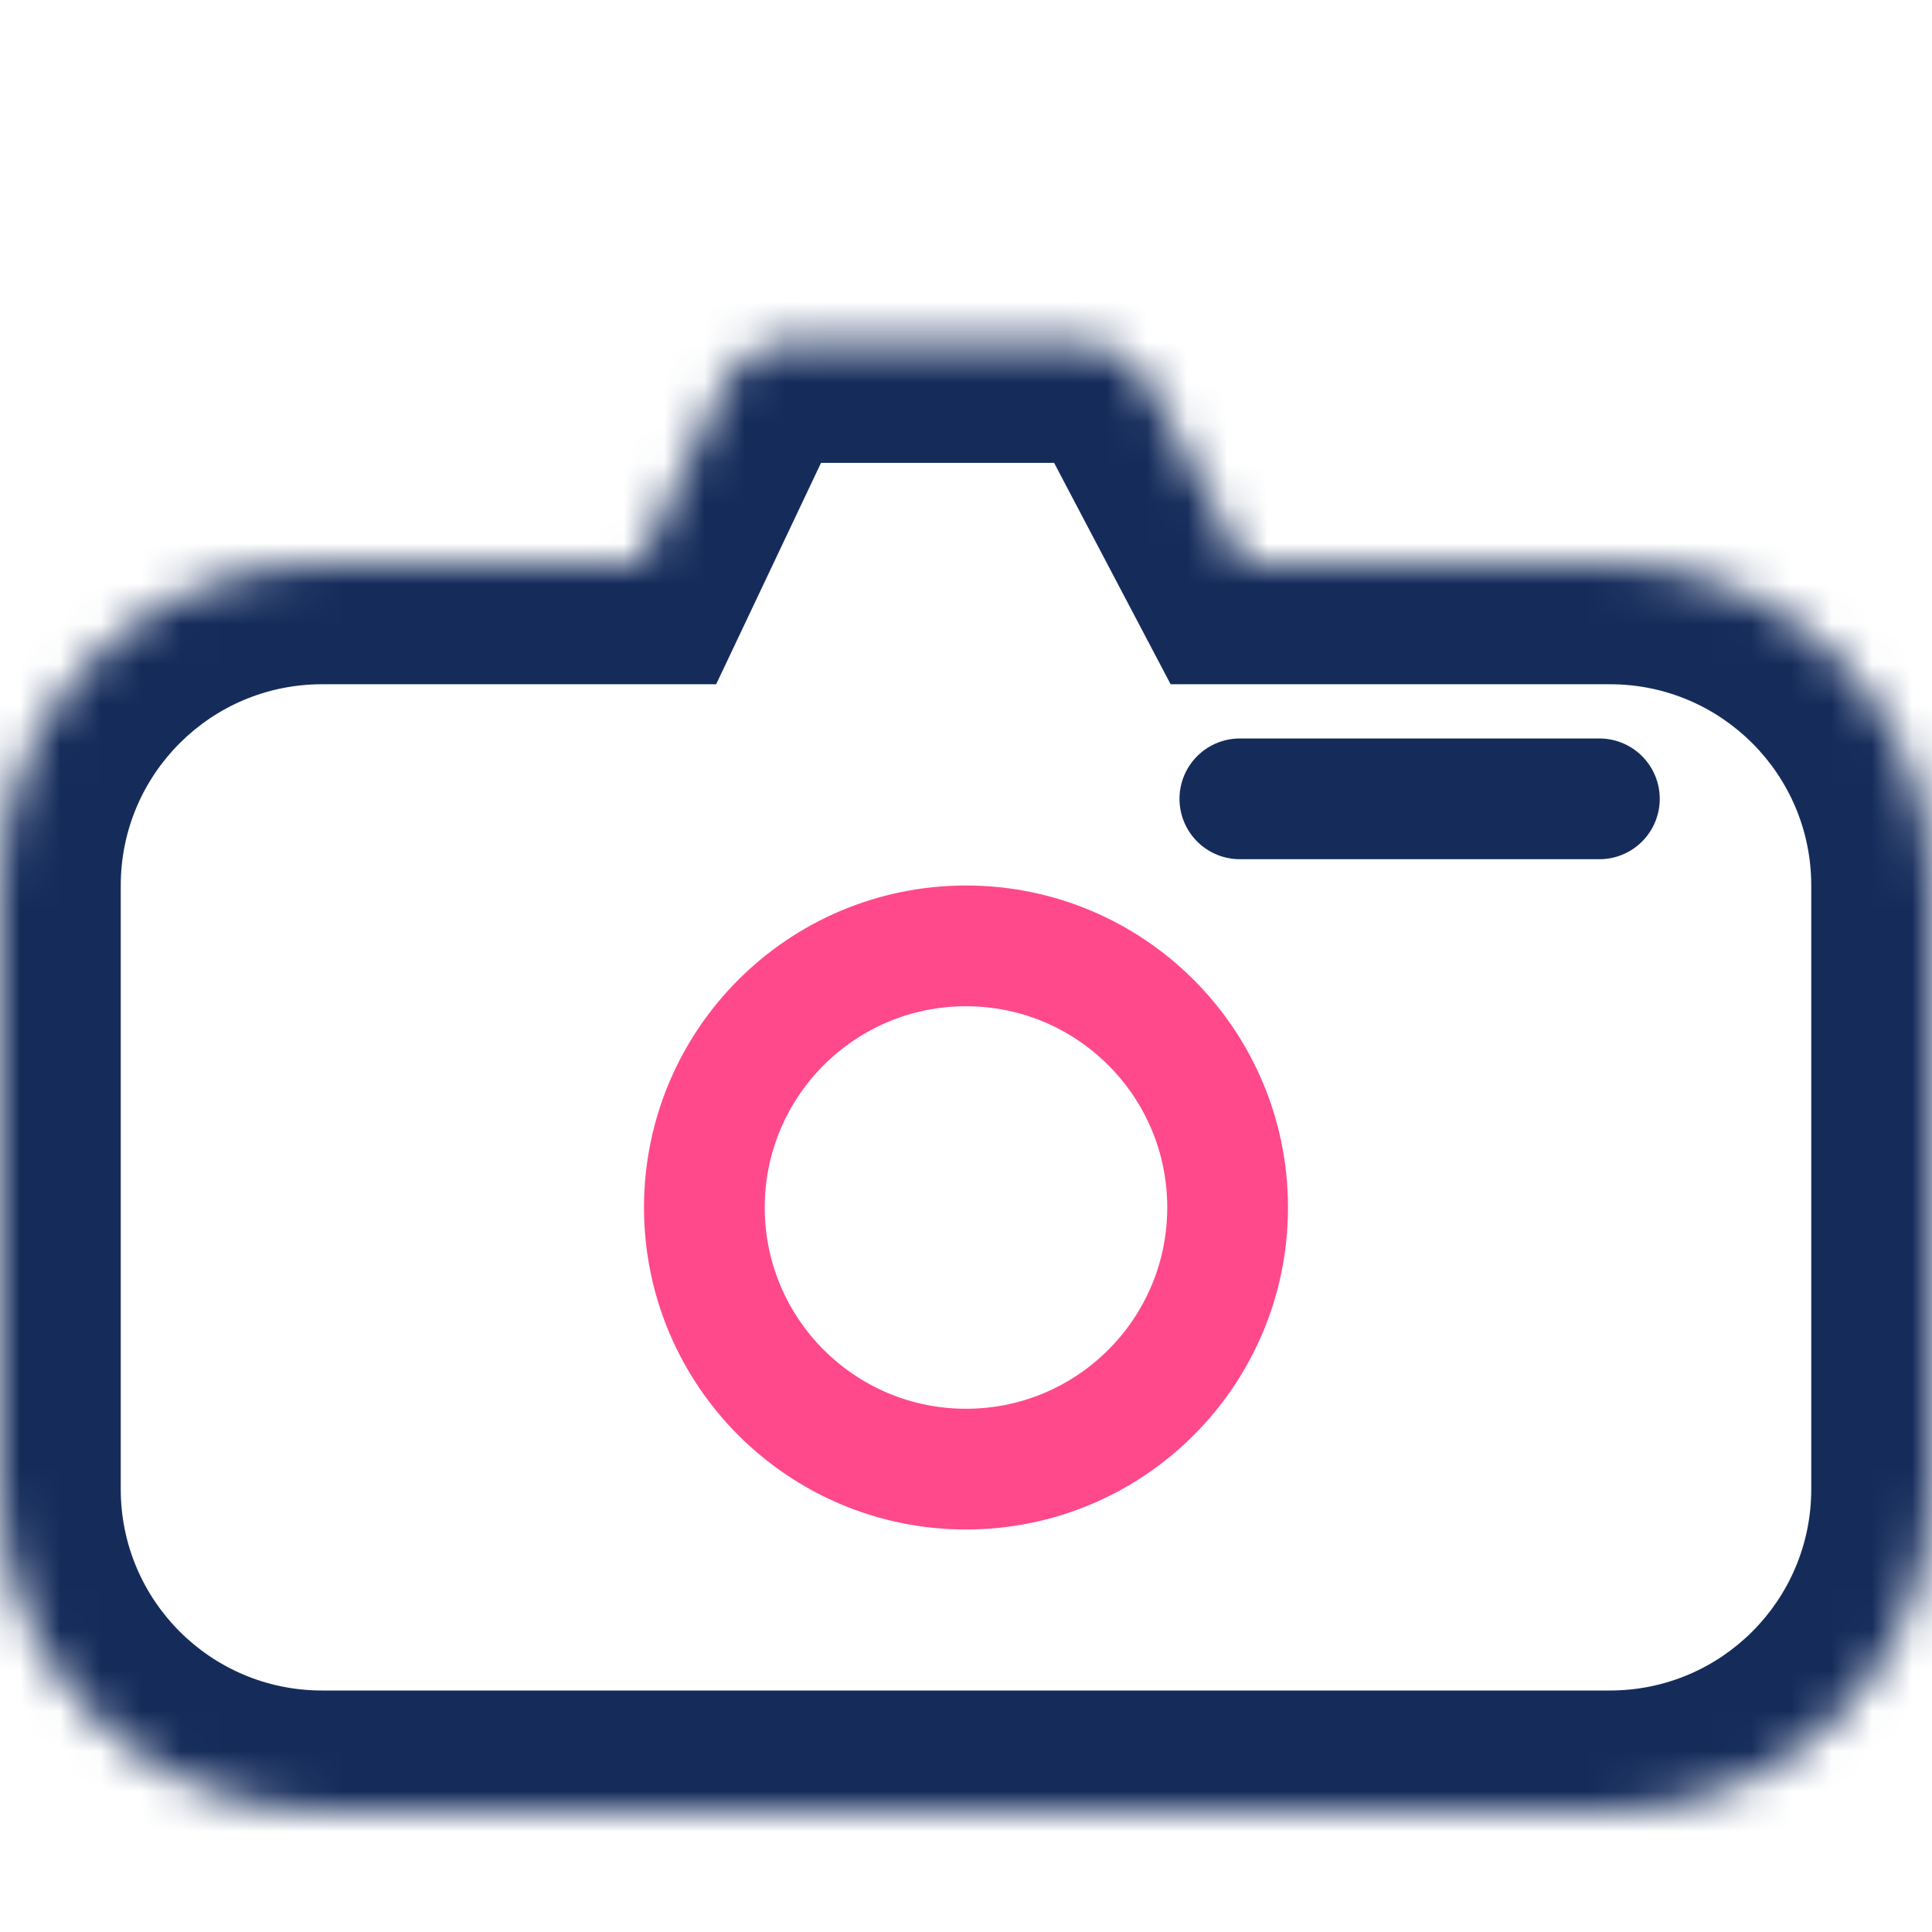 <svg width="48" height="48" viewBox="0 0 48 48" fill="none" xmlns="http://www.w3.org/2000/svg">
<rect width="48" height="48" fill="white"/>
<mask id="path-1-inside-1_23_83" fill="white">
<path fill-rule="evenodd" clip-rule="evenodd" d="M19.766 8.5C18.993 8.5 18.289 8.945 17.958 9.644L15.895 14H8C3.582 14 0 17.582 0 22V37C0 41.418 3.582 45 8 45H40C44.418 45 48 41.418 48 37V22C48 17.582 44.418 14 40 14H30.895L28.562 9.569C28.216 8.911 27.535 8.5 26.793 8.5H19.766Z"/>
</mask>
<path d="M17.958 9.644L15.247 8.36L15.247 8.36L17.958 9.644ZM15.895 14V17H17.793L18.606 15.284L15.895 14ZM30.895 14L28.24 15.397L29.084 17H30.895V14ZM28.562 9.569L31.217 8.171V8.171L28.562 9.569ZM20.669 10.928C20.504 11.277 20.152 11.5 19.766 11.5V5.5C17.833 5.5 16.074 6.613 15.247 8.36L20.669 10.928ZM18.606 15.284L20.669 10.928L15.247 8.36L13.184 12.716L18.606 15.284ZM8 17H15.895V11H8V17ZM3 22C3 19.239 5.239 17 8 17V11C1.925 11 -3 15.925 -3 22H3ZM3 37V22H-3V37H3ZM8 42C5.239 42 3 39.761 3 37H-3C-3 43.075 1.925 48 8 48V42ZM40 42H8V48H40V42ZM45 37C45 39.761 42.761 42 40 42V48C46.075 48 51 43.075 51 37H45ZM45 22V37H51V22H45ZM40 17C42.761 17 45 19.239 45 22H51C51 15.925 46.075 11 40 11V17ZM30.895 17H40V11H30.895V17ZM25.908 10.966L28.24 15.397L33.55 12.603L31.217 8.171L25.908 10.966ZM26.793 11.5C26.421 11.5 26.081 11.294 25.908 10.966L31.217 8.171C30.352 6.529 28.649 5.5 26.793 5.5V11.5ZM19.766 11.5H26.793V5.5H19.766V11.5Z" fill="#152C5B" mask="url(#path-1-inside-1_23_83)"/>
<circle r="6.5" transform="matrix(-1 0 0 1 24 30)" stroke="#FF498B" stroke-width="3"/>
<path d="M30.804 19.847H39.736" stroke="#152C5B" stroke-width="3" stroke-linecap="round"/>
</svg>
